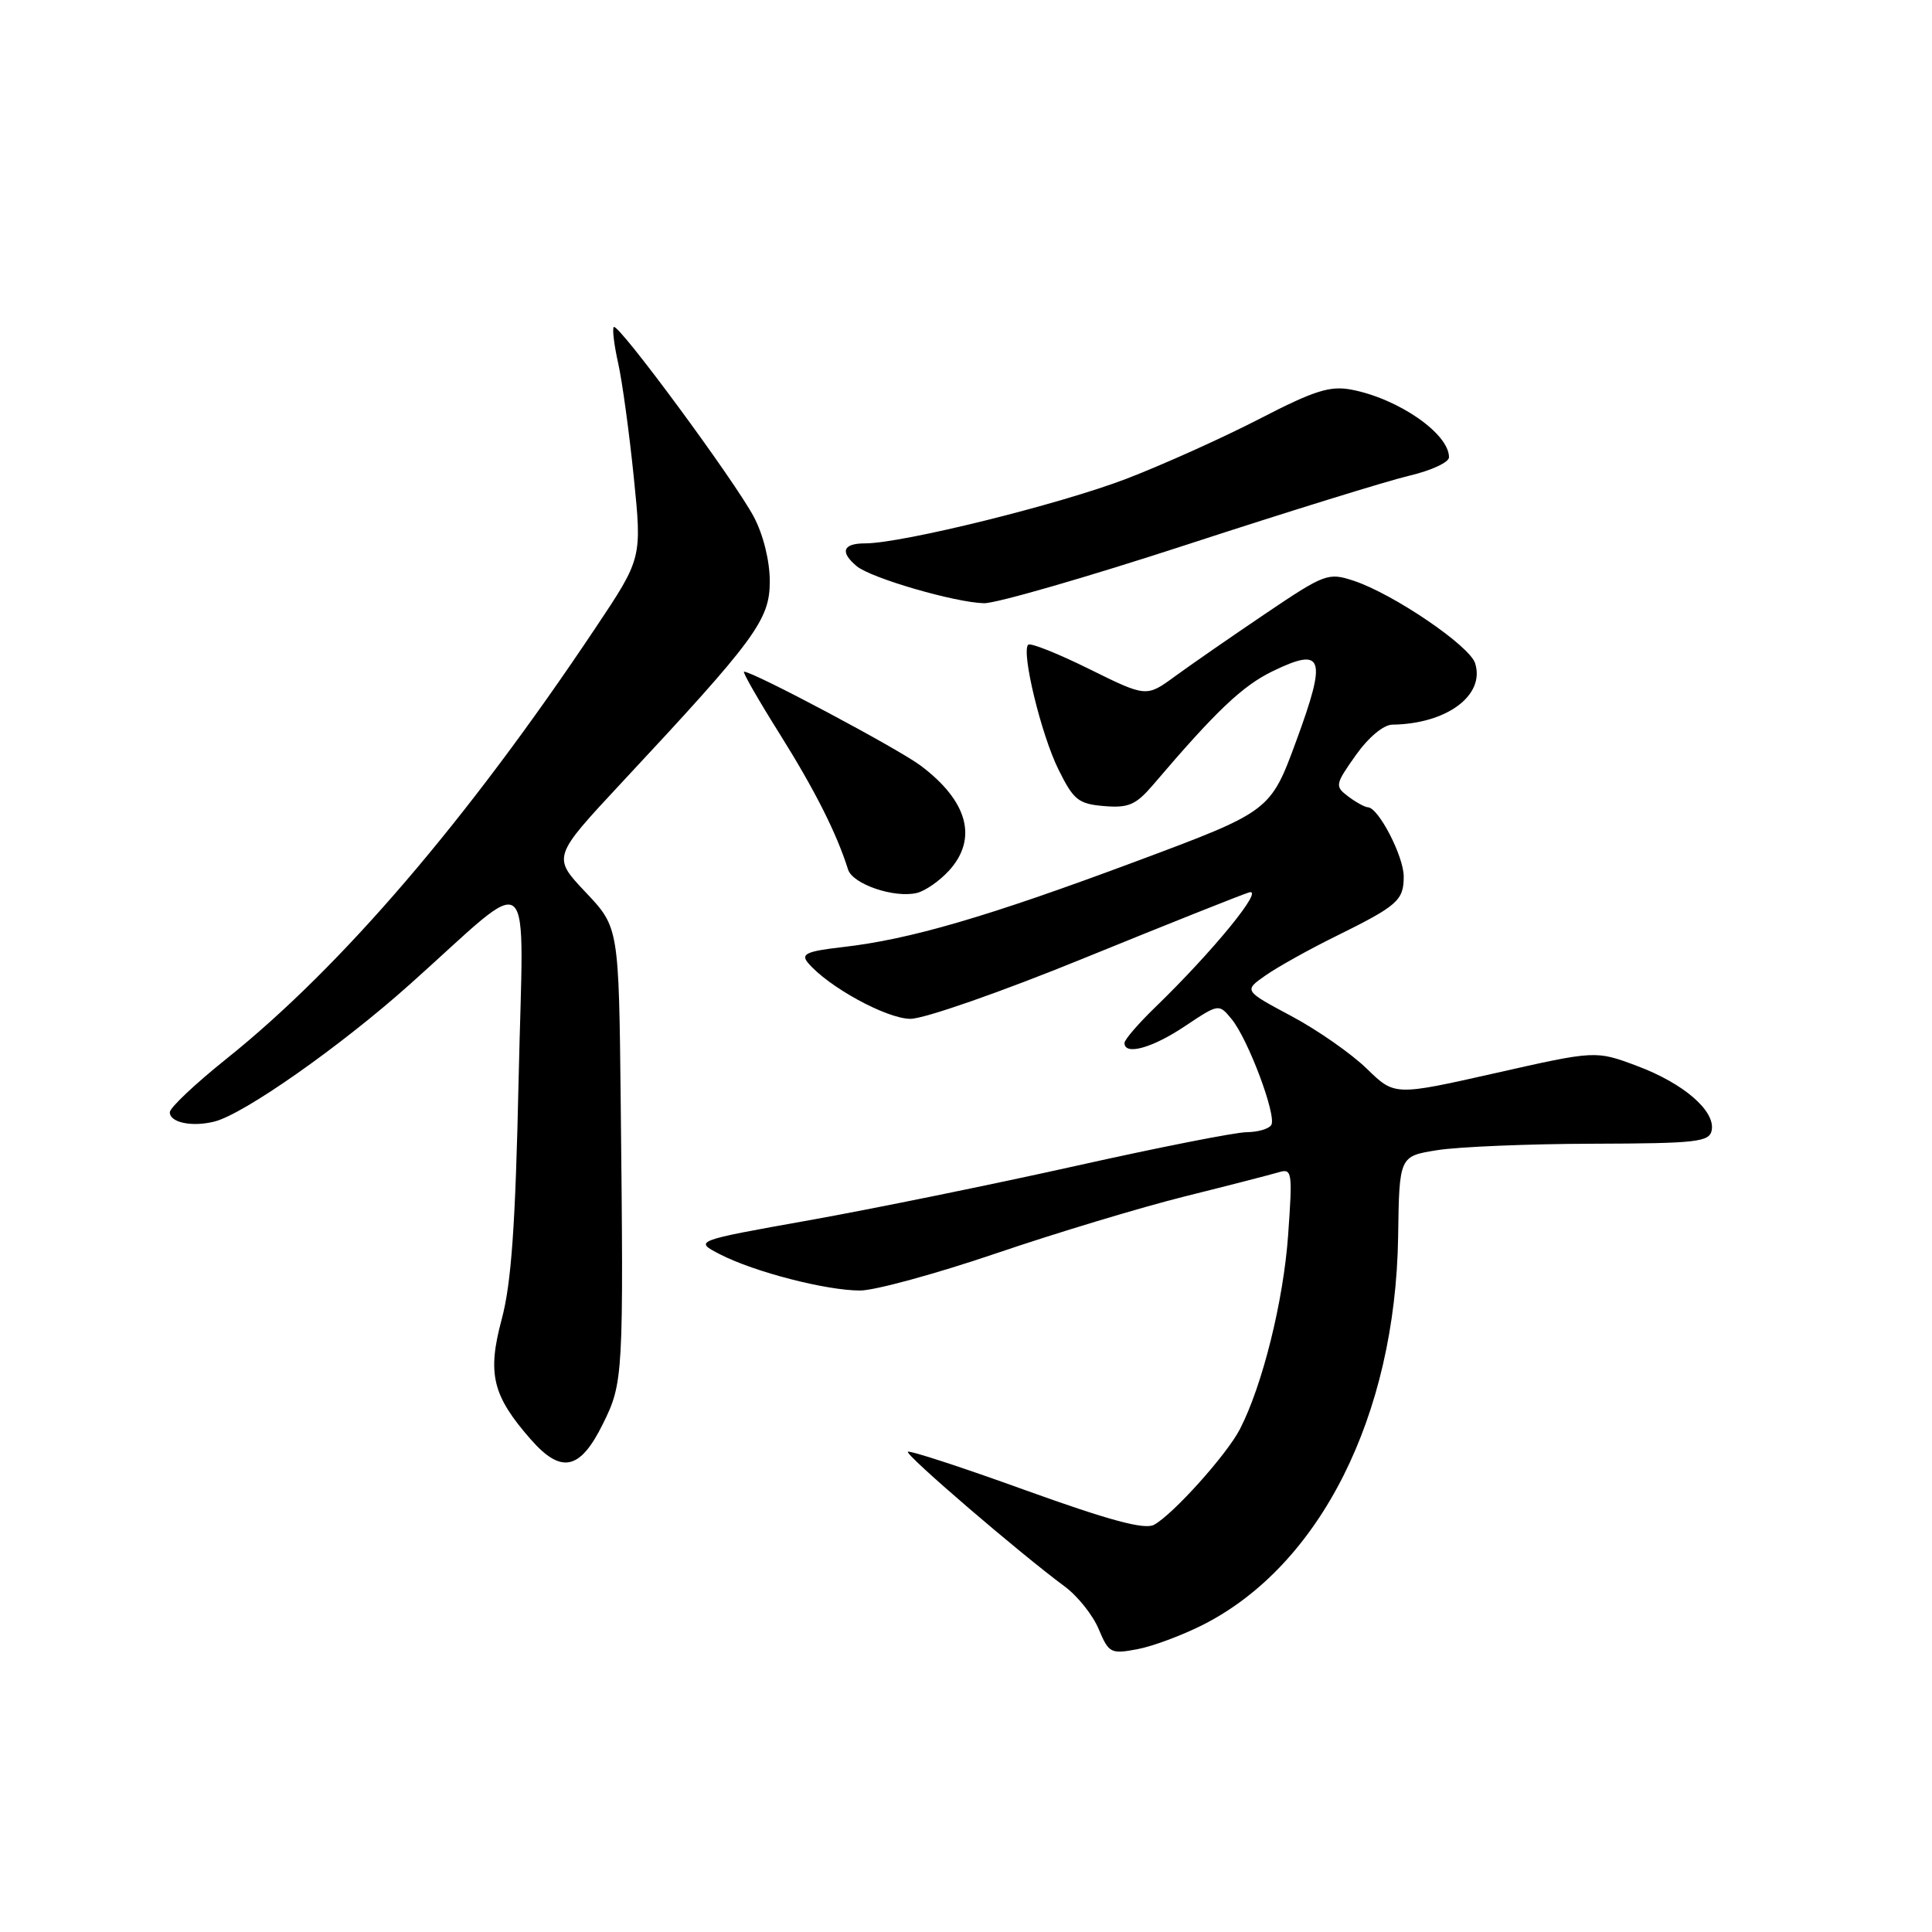<?xml version="1.0" encoding="UTF-8" standalone="no"?>
<!DOCTYPE svg PUBLIC "-//W3C//DTD SVG 1.1//EN" "http://www.w3.org/Graphics/SVG/1.1/DTD/svg11.dtd" >
<svg xmlns="http://www.w3.org/2000/svg" xmlns:xlink="http://www.w3.org/1999/xlink" version="1.1" viewBox="0 0 256 256">
 <g >
 <path fill="currentColor"
d=" M 159.39 215.30 C 174.94 207.42 184.90 187.59 185.26 163.85 C 185.41 153.20 185.41 153.20 190.46 152.40 C 193.23 151.96 202.47 151.57 210.99 151.55 C 224.84 151.51 226.51 151.32 226.81 149.77 C 227.30 147.19 223.07 143.54 216.91 141.24 C 211.44 139.19 211.44 139.19 198.11 142.20 C 184.79 145.20 184.79 145.20 181.11 141.61 C 179.08 139.63 174.59 136.49 171.12 134.64 C 164.81 131.27 164.81 131.27 167.66 129.27 C 169.22 128.17 173.41 125.83 176.96 124.08 C 185.21 120.01 186.00 119.31 186.00 116.13 C 185.99 113.46 182.67 107.03 181.26 106.97 C 180.84 106.95 179.66 106.30 178.64 105.53 C 176.86 104.18 176.90 103.96 179.64 100.08 C 181.33 97.70 183.32 96.03 184.50 96.02 C 191.71 95.92 196.81 92.13 195.46 87.88 C 194.72 85.55 184.60 78.68 179.36 76.95 C 175.99 75.84 175.54 76.01 167.68 81.31 C 163.18 84.35 157.79 88.08 155.70 89.61 C 151.90 92.39 151.90 92.39 144.33 88.65 C 140.17 86.59 136.53 85.14 136.24 85.43 C 135.30 86.37 137.97 97.39 140.27 102.00 C 142.26 106.02 142.91 106.53 146.31 106.81 C 149.54 107.08 150.52 106.65 152.81 103.97 C 161.15 94.18 164.64 90.87 168.67 88.92 C 175.37 85.68 175.84 87.08 171.77 98.15 C 168.33 107.50 168.33 107.50 150.42 114.18 C 130.78 121.50 120.57 124.48 111.69 125.49 C 106.89 126.04 106.09 126.40 107.04 127.55 C 109.68 130.73 117.48 135.00 120.64 135.00 C 122.47 135.00 132.78 131.40 143.72 126.93 C 154.60 122.50 164.40 118.59 165.50 118.25 C 167.64 117.60 160.72 126.06 153.09 133.45 C 150.84 135.63 149.00 137.76 149.00 138.20 C 149.00 139.89 152.69 138.87 157.00 135.98 C 161.50 132.98 161.50 132.98 163.19 135.03 C 165.38 137.68 169.20 147.87 168.45 149.07 C 168.14 149.58 166.67 150.01 165.19 150.02 C 163.71 150.03 153.50 152.04 142.50 154.50 C 131.50 156.95 115.62 160.19 107.22 161.69 C 91.94 164.42 91.94 164.42 95.42 166.21 C 99.97 168.55 109.48 171.00 113.97 171.00 C 115.92 171.00 124.04 168.78 132.01 166.07 C 139.98 163.36 151.22 159.97 157.00 158.53 C 162.78 157.09 168.36 155.65 169.41 155.34 C 171.22 154.79 171.28 155.23 170.68 163.70 C 170.06 172.39 167.29 183.56 164.30 189.36 C 162.58 192.72 155.39 200.72 152.90 202.05 C 151.65 202.72 146.96 201.45 135.93 197.48 C 127.55 194.45 120.51 192.15 120.30 192.37 C 119.91 192.76 135.09 205.79 141.07 210.21 C 142.78 211.47 144.81 214.01 145.58 215.86 C 146.92 219.05 147.19 219.19 150.69 218.53 C 152.73 218.15 156.64 216.69 159.39 215.30 Z  M 79.88 188.69 C 82.59 183.23 82.64 182.38 82.25 146.19 C 82.00 122.88 82.00 122.88 77.59 118.22 C 73.19 113.56 73.19 113.56 82.34 103.74 C 100.15 84.66 102.00 82.14 102.00 77.03 C 102.00 74.32 101.14 70.86 99.89 68.49 C 97.35 63.70 81.91 42.76 81.33 43.33 C 81.11 43.55 81.37 45.71 81.91 48.12 C 82.45 50.53 83.38 57.33 83.98 63.24 C 85.07 73.98 85.07 73.98 78.88 83.24 C 61.90 108.67 45.22 128.13 30.00 140.30 C 25.88 143.60 22.50 146.78 22.50 147.38 C 22.50 148.75 25.44 149.36 28.42 148.61 C 32.32 147.63 45.14 138.63 54.34 130.40 C 71.15 115.38 69.36 113.81 68.72 143.01 C 68.30 162.34 67.76 170.02 66.48 174.80 C 64.54 182.04 65.24 184.93 70.35 190.75 C 74.38 195.33 76.86 194.80 79.88 188.69 Z  M 125.75 115.36 C 129.60 111.13 128.25 106.14 121.98 101.44 C 118.96 99.18 99.82 89.00 98.59 89.00 C 98.34 89.00 100.47 92.72 103.32 97.26 C 107.99 104.72 110.85 110.39 112.37 115.21 C 112.98 117.16 118.51 119.04 121.50 118.32 C 122.60 118.05 124.51 116.72 125.75 115.36 Z  M 157.38 72.13 C 170.64 67.80 183.86 63.71 186.75 63.03 C 189.64 62.35 192.00 61.26 192.00 60.59 C 192.00 57.46 185.30 52.82 179.07 51.63 C 176.23 51.09 174.15 51.75 166.89 55.50 C 162.07 57.99 154.16 61.55 149.31 63.42 C 140.46 66.82 119.54 72.00 114.63 72.00 C 111.67 72.00 111.26 73.14 113.53 75.03 C 115.44 76.61 126.51 79.83 130.38 79.93 C 131.96 79.97 144.11 76.46 157.38 72.13 Z "/>
</g>
</svg>